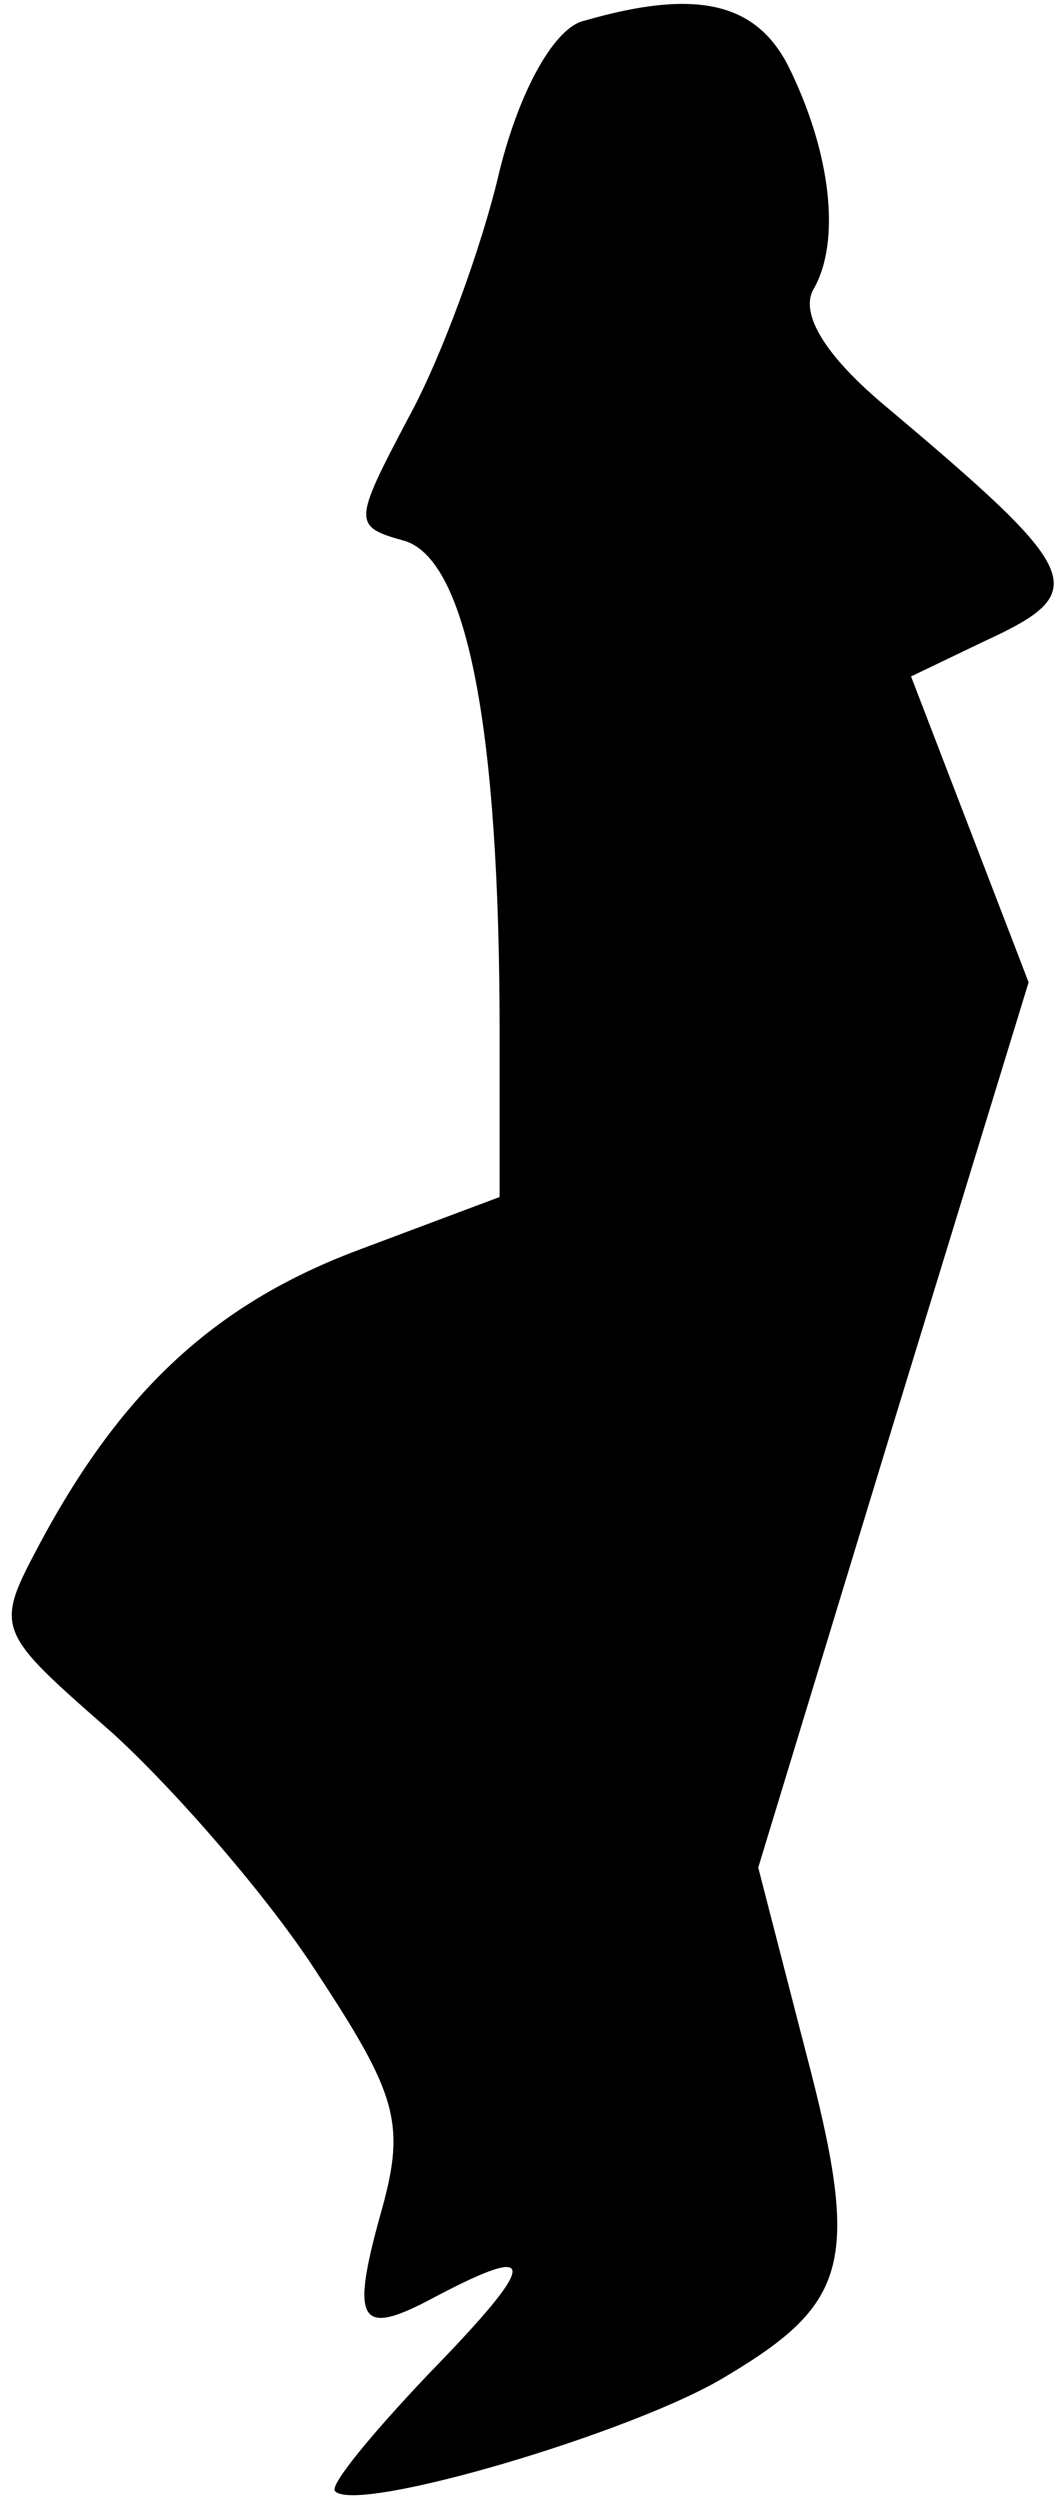 <?xml version="1.0" standalone="no"?>
<!DOCTYPE svg PUBLIC "-//W3C//DTD SVG 20010904//EN"
 "http://www.w3.org/TR/2001/REC-SVG-20010904/DTD/svg10.dtd">
<svg version="1.0" xmlns="http://www.w3.org/2000/svg"
 width="36pt" height="85pt" viewBox="0 0 36 85"
 preserveAspectRatio="xMidYMid meet">
<g transform="translate(0,85) scale(0.1,-0.1)"
fill="#000000" stroke="none">
<path fill="#000000" stroke="none" d="M199 843 c-10 -2 -22 -23 -29 -51 -6
-26 -20 -64 -31 -84 -19 -36 -19 -37 -1 -42 21 -7 32 -64 32 -167 l0 -56 -48
-18 c-48 -18 -80 -47 -108 -99 -16 -30 -16 -30 24 -65 22 -20 54 -57 70 -82
27 -41 30 -51 22 -80 -11 -39 -8 -44 18 -30 36 19 35 12 -2 -26 -19 -20 -34
-38 -32 -40 7 -8 102 20 133 39 42 25 46 39 27 111 l-16 62 46 151 46 150 -20
52 -20 52 25 12 c37 17 34 23 -35 81 -20 17 -28 31 -23 39 9 16 6 46 -9 76
-11 21 -31 26 -69 15z"/>
</g>
</svg>
